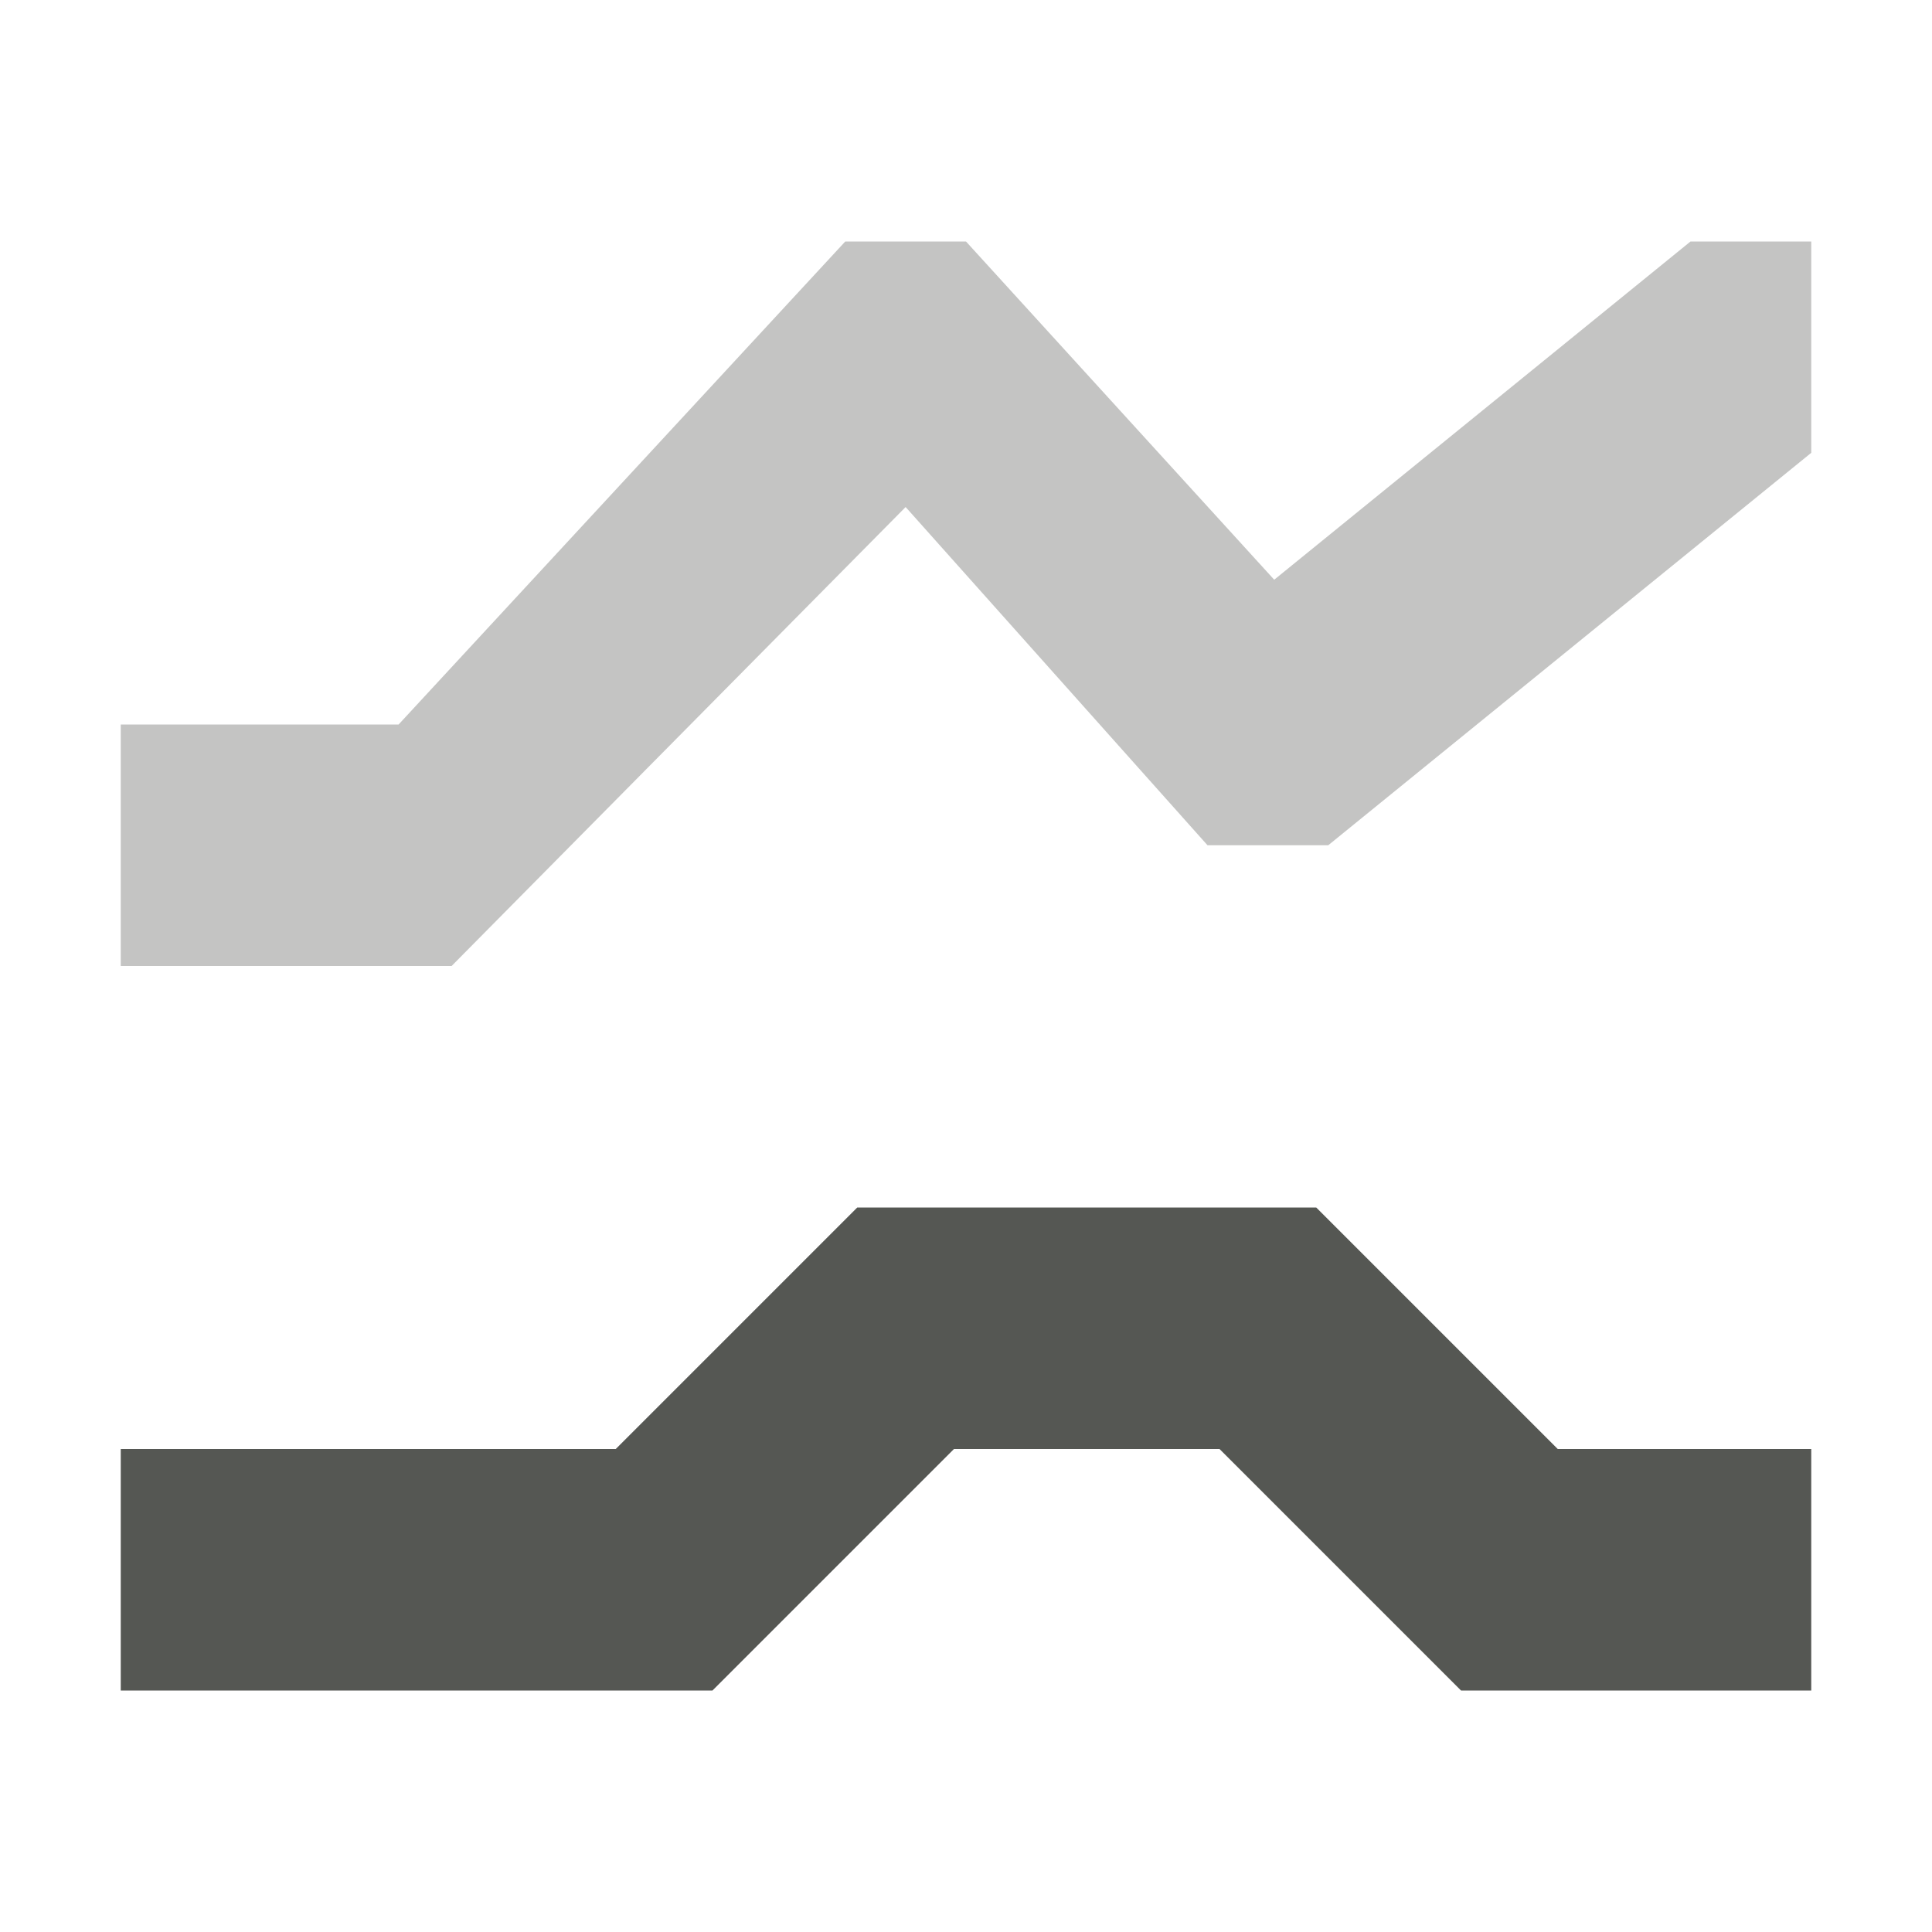 <?xml version="1.0" encoding="UTF-8"?>
<svg xmlns="http://www.w3.org/2000/svg" xmlns:xlink="http://www.w3.org/1999/xlink" width="32px" height="32px" viewBox="0 0 32 32" version="1.1">
<defs>
<filter id="alpha" filterUnits="objectBoundingBox" x="0%" y="0%" width="100%" height="100%">
  <feColorMatrix type="matrix" in="SourceGraphic" values="0 0 0 0 1 0 0 0 0 1 0 0 0 0 1 0 0 0 1 0"/>
</filter>
<mask id="mask0">
  <g filter="url(#alpha)">
<rect x="0" y="0" width="32" height="32" style="fill:rgb(0%,0%,0%);fill-opacity:0.35;stroke:none;"/>
  </g>
</mask>
<clipPath id="clip1">
  <rect x="0" y="0" width="32" height="32"/>
</clipPath>
<g id="surface5" clip-path="url(#clip1)">
<path style=" stroke:none;fill-rule:nonzero;fill:rgb(33.333%,34.118%,32.549%);fill-opacity:1;" d="M 14 4 L 6.602 12 L 2 12 L 2 16 L 7.48 16 L 15 8.398 L 20 14 L 22 14 L 30 7.5 L 30 4 L 28 4 L 21.105 9.602 L 16 4 Z M 14 4 "/>
</g>
</defs>
<g id="surface1">
<use xlink:href="#surface5" mask="url(#mask0)"/>
<path style=" stroke:none;fill-rule:nonzero;fill:rgb(33.333%,34.118%,32.549%);fill-opacity:1;" d="M 14.199 20 L 10.199 24 L 2 24 L 2 28 L 11.801 28 L 15.801 24 L 20.199 24 L 24.199 28 L 30 28 L 30 24 L 25.801 24 L 21.801 20 Z M 14.199 20 "/>
</g>
</svg>
